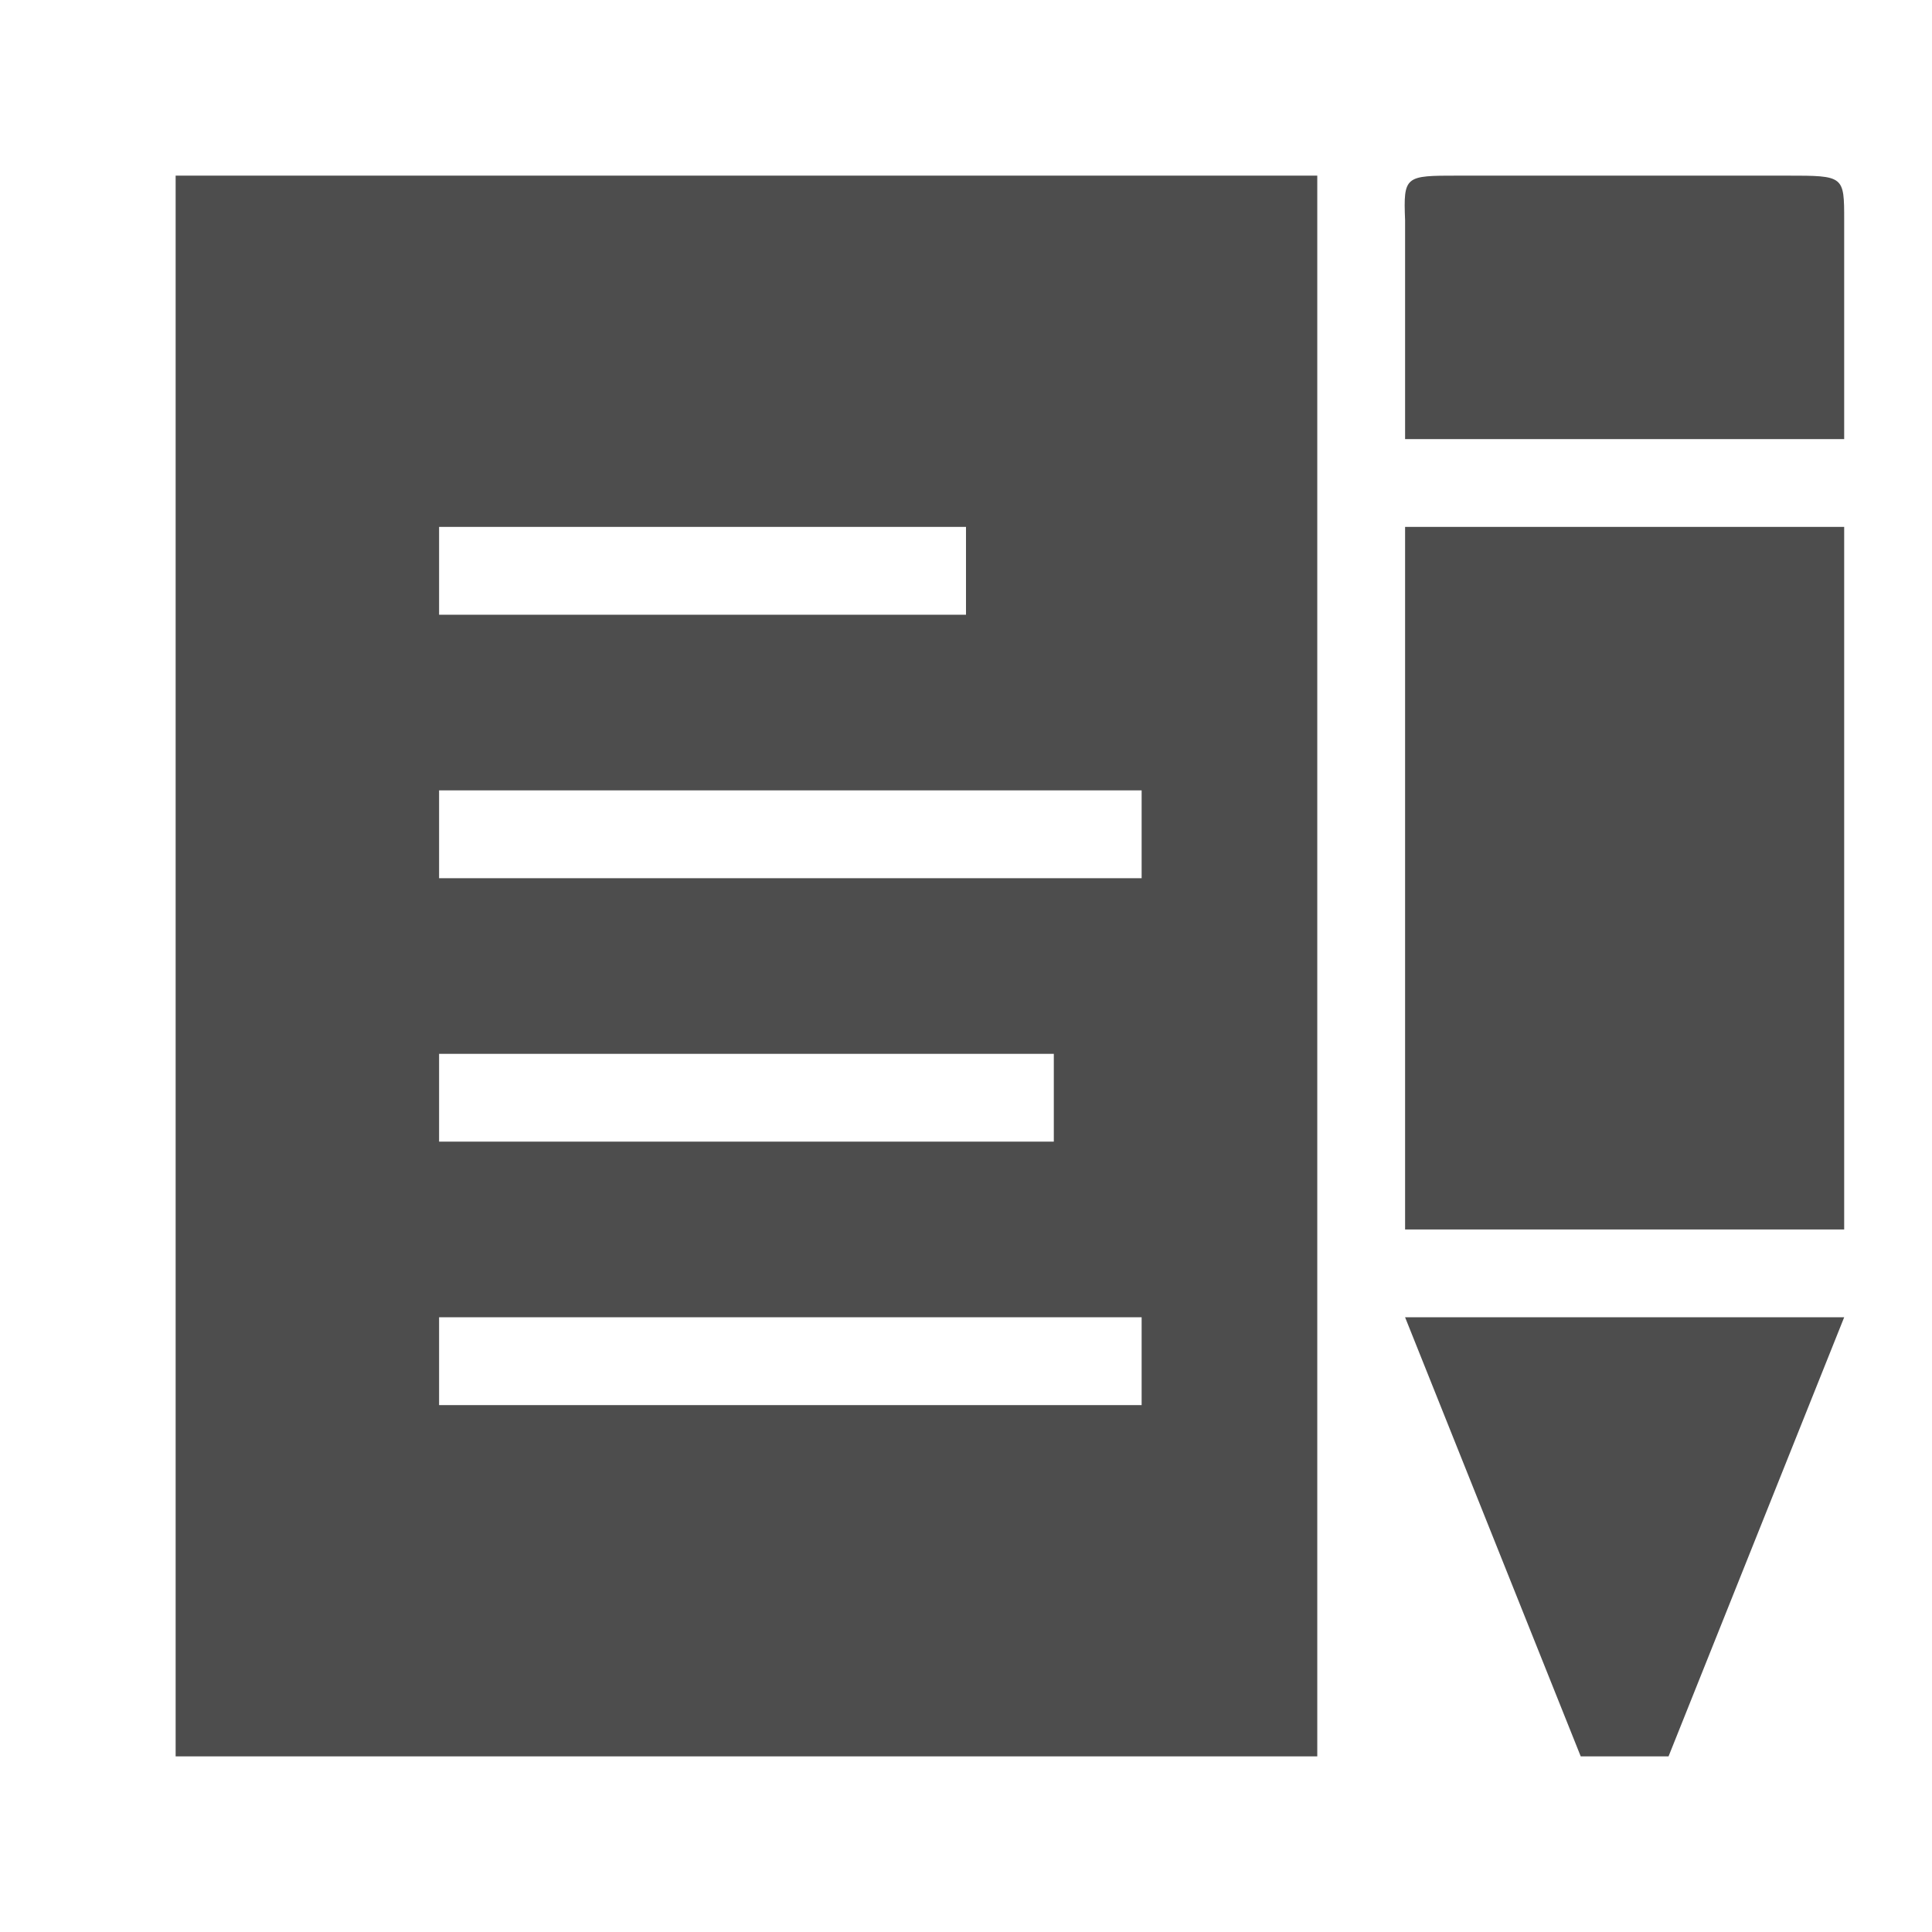 <svg width="22" version="1.1" xmlns="http://www.w3.org/2000/svg" height="22">
<defs id="defs3051">
<style type="text/css" id="current-color-scheme">
.ColorScheme-Text {
color:#4d4d4d;
}
</style>
</defs>
<path style="fill:currentColor;fill-opacity:1;stroke:none" id="path829" d="m 2,2 v 18 h 13 v -18 h -13 z  m 14.6,0 c -0.6,0 -0.62,0.001 -0.6,0.508 v 2.492 h 5 v -2.49 c 0,-0.509 0,-0.51 -0.65,-0.51 h -3.75 z  m -11.6,4 h 6 v 1 h -6 v -1 z  m 11,0 v 8 h 5 v -8 h -5 z  m -11,3 h 8 v 1 h -8 v -1 z  m 0,3 h 7 v 1 h -7 v -1 z  m 0,3 h 8 v 1 h -8 v -1 z  m 11,0 l 2,5 h 1 l 2,-5 h -5 z " class="ColorScheme-Text"/>
</svg>
